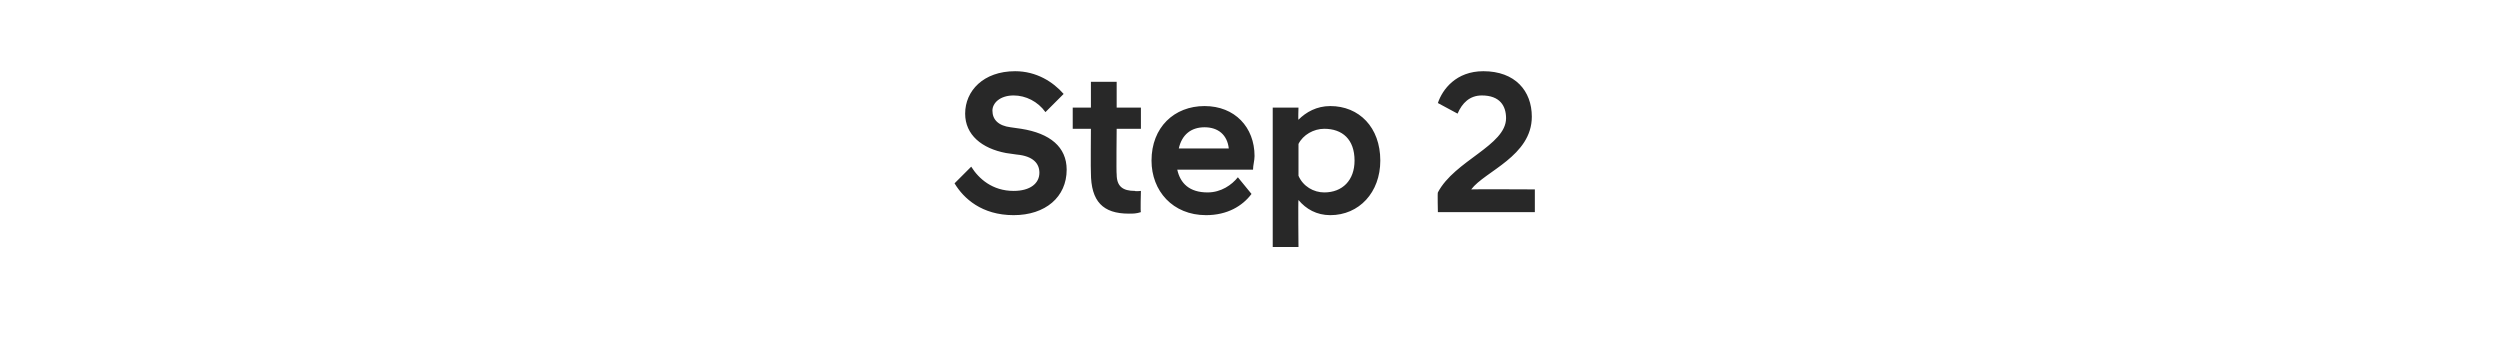 <?xml version="1.0" standalone="no"?>
<!DOCTYPE svg PUBLIC "-//W3C//DTD SVG 1.1//EN" "http://www.w3.org/Graphics/SVG/1.1/DTD/svg11.dtd">
<svg xmlns="http://www.w3.org/2000/svg" version="1.1" width="165px" height="22.5px" viewBox="0 -2 165 22.5" style="top:-2px">
  <desc>Step 2</desc>
  <defs/>
  <g id="Polygon295291">
    <path d="M 63 10.1 C 63 10.1 64.1 9 64.1 9 C 64.6 9.8 65.5 10.6 66.9 10.6 C 68 10.6 68.6 10.1 68.6 9.4 C 68.6 8.8 68.2 8.3 67.1 8.2 C 67.1 8.2 66.4 8.1 66.4 8.1 C 64.8 7.8 63.7 6.9 63.7 5.5 C 63.7 4 64.9 2.7 67 2.7 C 68.4 2.7 69.5 3.4 70.2 4.2 C 70.2 4.2 69 5.4 69 5.4 C 68.5 4.7 67.7 4.3 66.9 4.3 C 66 4.3 65.5 4.8 65.5 5.3 C 65.5 5.9 65.9 6.3 66.7 6.4 C 66.7 6.4 67.4 6.5 67.4 6.5 C 69.3 6.8 70.4 7.7 70.4 9.2 C 70.4 11 69 12.2 66.9 12.2 C 64.8 12.2 63.6 11.1 63 10.1 Z M 72 9.4 C 71.98 9.37 72 6.5 72 6.5 L 70.8 6.5 L 70.8 5.1 L 72 5.1 L 72 3.4 L 73.7 3.4 L 73.7 5.1 L 75.3 5.1 L 75.3 6.5 L 73.7 6.5 C 73.7 6.5 73.67 9.45 73.7 9.5 C 73.7 10.3 74.1 10.6 74.9 10.6 C 74.94 10.64 75.3 10.6 75.3 10.6 C 75.3 10.6 75.26 12 75.3 12 C 75 12.1 74.8 12.1 74.5 12.1 C 72.8 12.1 72 11.3 72 9.4 Z M 76 8.6 C 76 6.4 77.5 5 79.5 5 C 81.5 5 82.8 6.4 82.8 8.3 C 82.8 8.6 82.7 8.9 82.7 9.2 C 82.7 9.2 77.7 9.2 77.7 9.2 C 77.9 10.1 78.5 10.7 79.7 10.7 C 80.6 10.7 81.3 10.2 81.7 9.7 C 81.7 9.7 82.6 10.8 82.6 10.8 C 82 11.6 81 12.2 79.6 12.2 C 77.4 12.2 76 10.6 76 8.6 Z M 77.8 7.8 C 77.8 7.8 81.1 7.8 81.1 7.8 C 81 6.9 80.4 6.4 79.5 6.4 C 78.6 6.4 78 6.9 77.8 7.8 Z M 84 5.1 L 85.7 5.1 C 85.7 5.1 85.67 5.95 85.7 5.9 C 86.2 5.4 86.9 5 87.8 5 C 89.7 5 91.1 6.4 91.1 8.6 C 91.1 10.7 89.7 12.2 87.8 12.2 C 86.9 12.2 86.2 11.8 85.7 11.2 C 85.67 11.2 85.7 14.3 85.7 14.3 L 84 14.3 L 84 5.1 Z M 89.4 8.6 C 89.4 7.2 88.6 6.5 87.4 6.5 C 86.7 6.5 86 6.9 85.7 7.5 C 85.7 7.5 85.7 9.6 85.7 9.6 C 86 10.3 86.7 10.7 87.4 10.7 C 88.6 10.7 89.4 9.9 89.4 8.6 Z M 94.9 10.7 C 96 8.6 99.4 7.6 99.4 5.8 C 99.4 5 99 4.3 97.8 4.3 C 97 4.3 96.5 4.8 96.2 5.5 C 96.2 5.5 94.9 4.8 94.9 4.8 C 95.2 3.9 96.1 2.7 97.9 2.7 C 100 2.7 101.1 4 101.1 5.7 C 101.1 8.3 98 9.3 97.1 10.5 C 97.11 10.48 101.3 10.5 101.3 10.5 L 101.3 12 L 94.9 12 C 94.9 12 94.87 10.71 94.9 10.7 Z " stroke="none" fill="#282828"/>
  </g>
</svg>